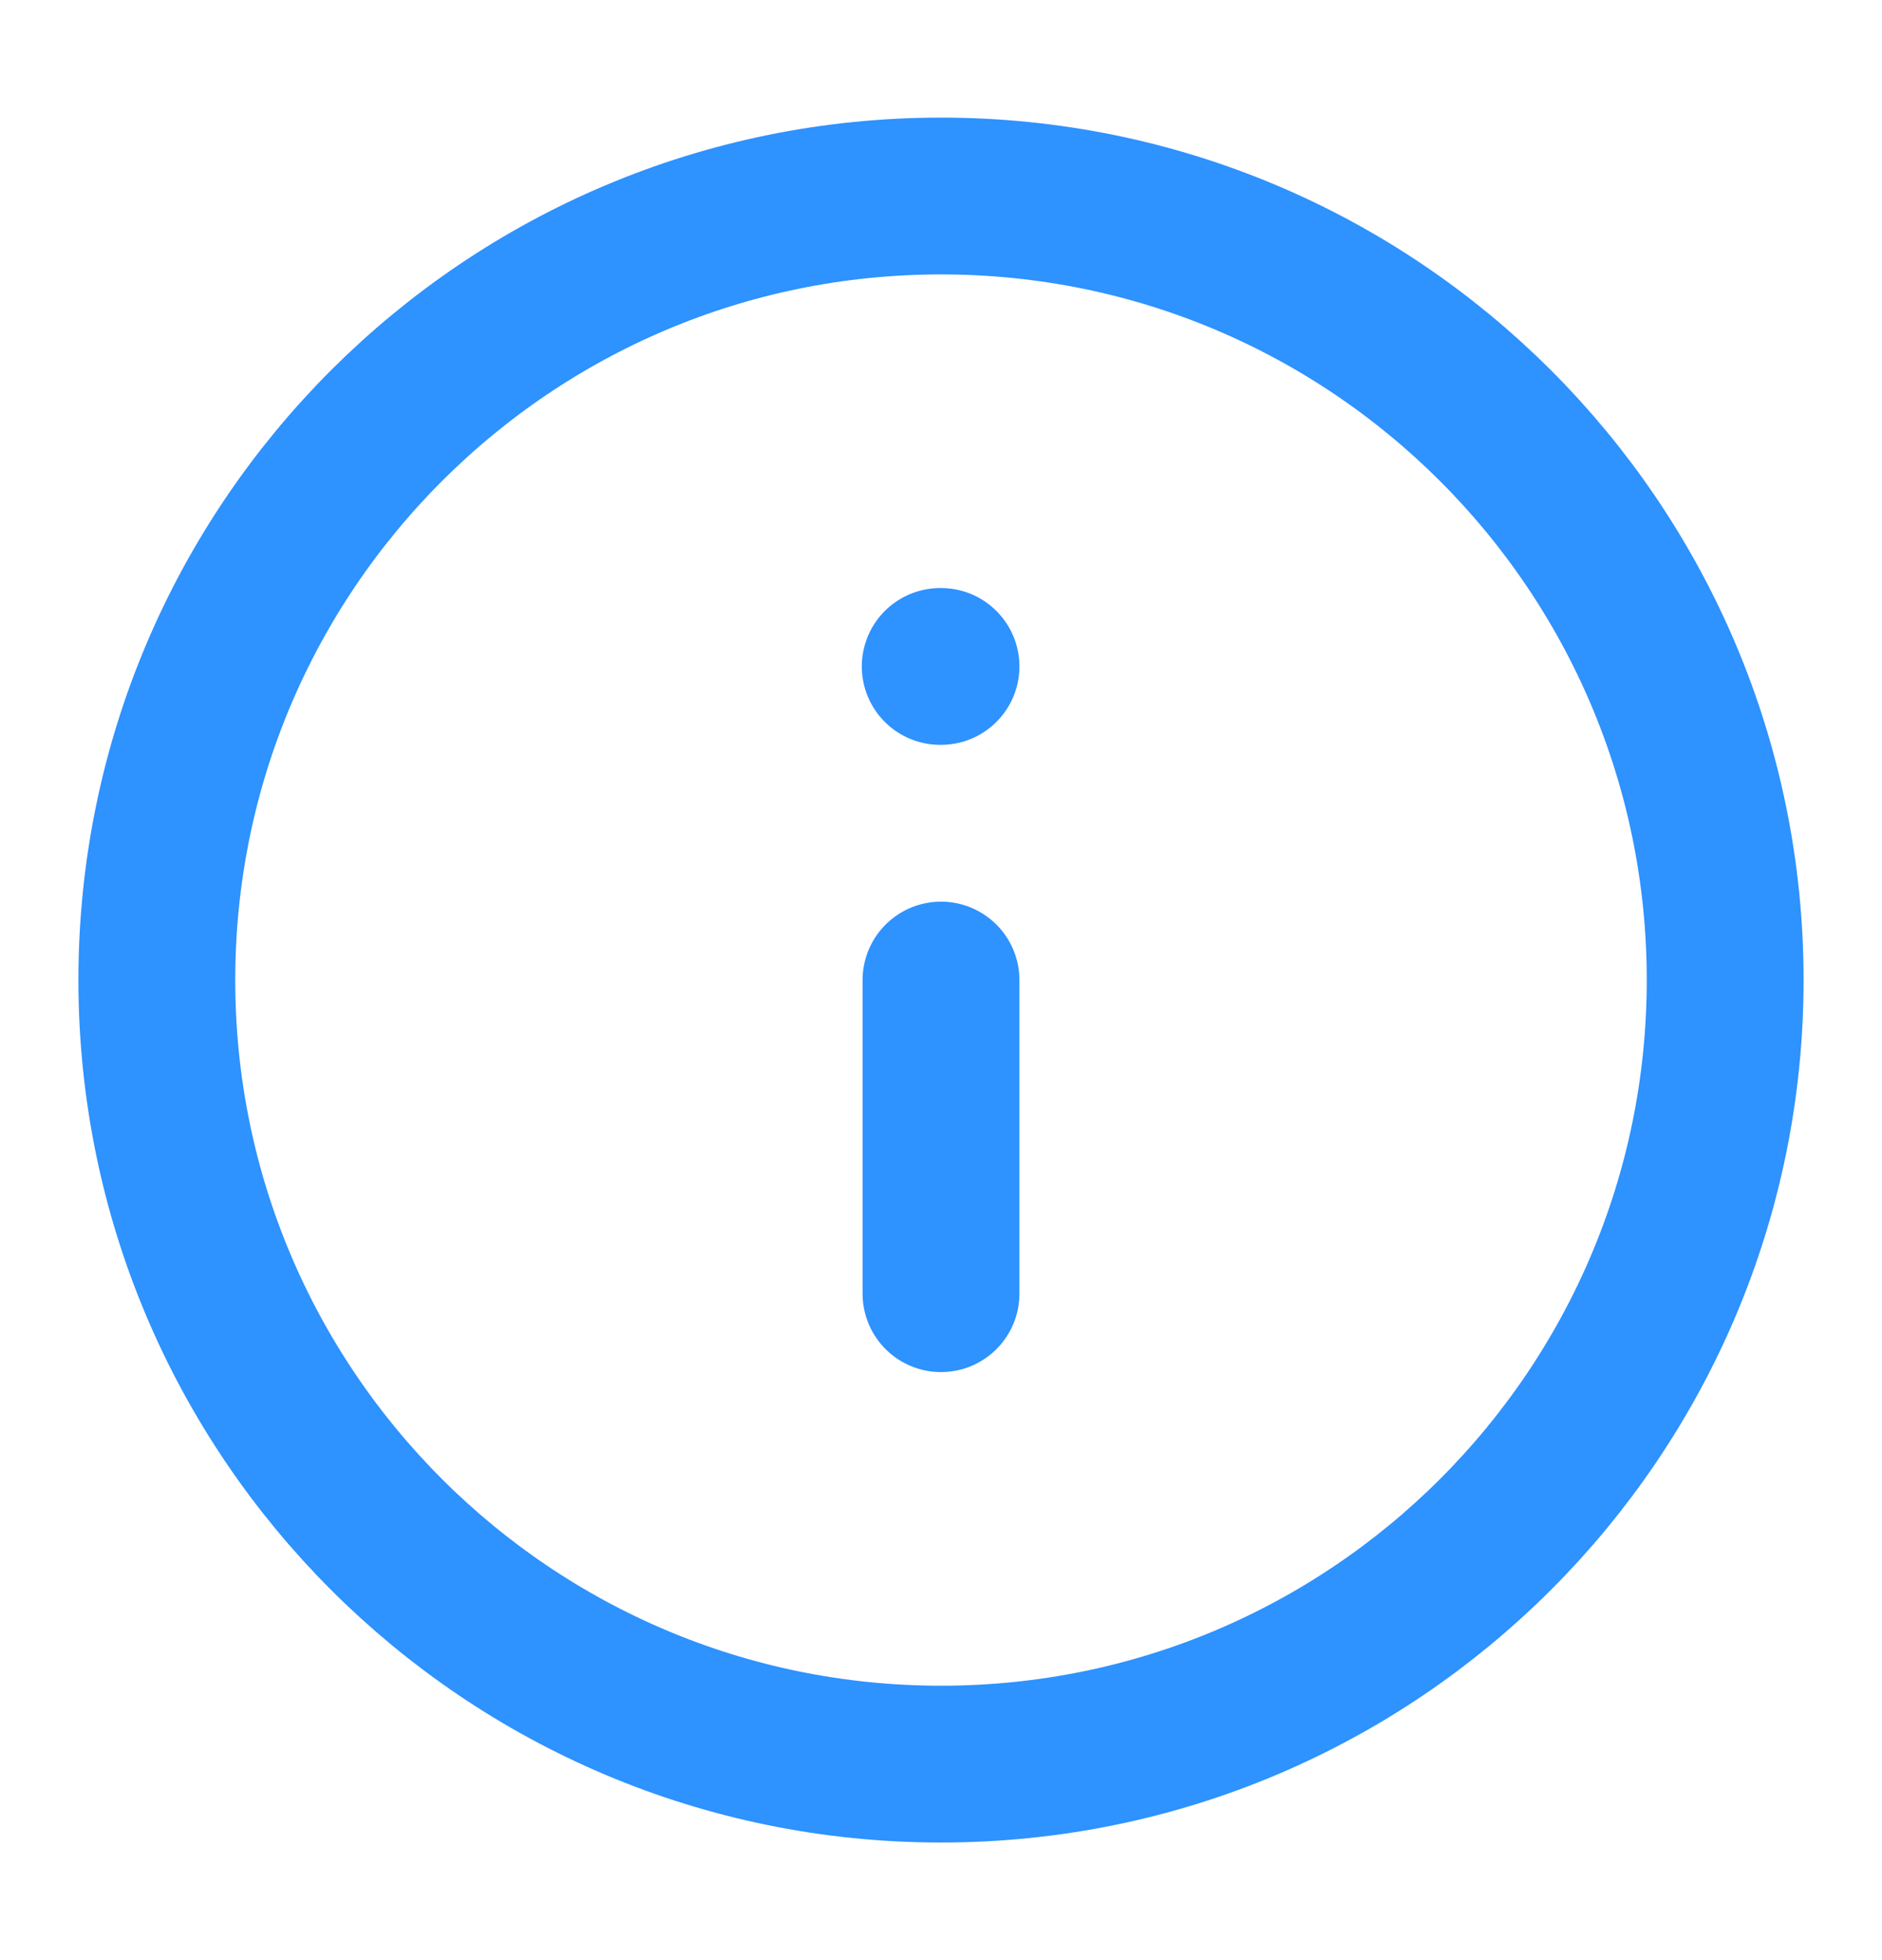<svg width="24" height="25" viewBox="0 0 24 25" fill="none" xmlns="http://www.w3.org/2000/svg">
<path d="M12 2.5C6.477 2.5 2 6.977 2 12.5C2 18.023 6.477 22.5 12 22.5C17.523 22.5 22 18.023 22 12.5C22 6.977 17.523 2.5 12 2.5Z" stroke="#2E92FF" stroke-width="2" stroke-linecap="round" stroke-linejoin="round"/>
<path d="M12 16.5L12 12.5" stroke="#2E92FF" stroke-width="2" stroke-linecap="round" stroke-linejoin="round"/>
<path d="M12 8.5L11.99 8.5" stroke="#2E92FF" stroke-width="2" stroke-linecap="round" stroke-linejoin="round"/>
</svg>
